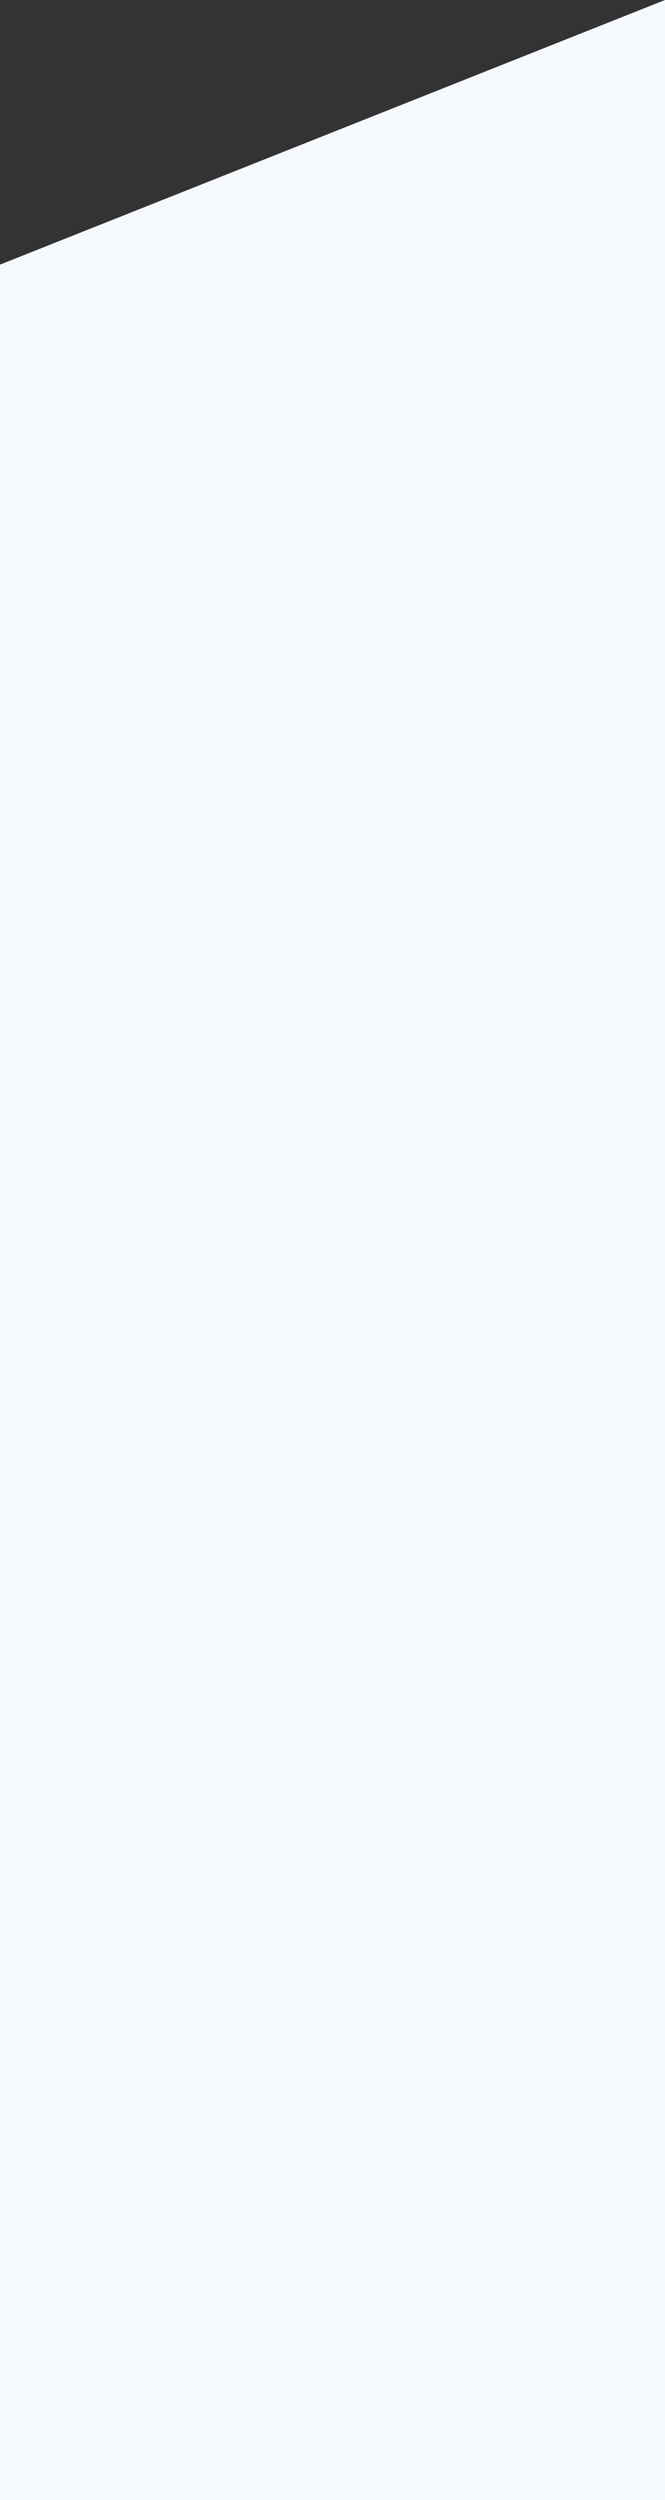 <svg xmlns="http://www.w3.org/2000/svg" width="1242" height="4666.576" viewBox="0 0 1242 4666.576">
  <rect x="0" y="0" width="1242" height="4666.576" fill="#333333" stroke="none"/>
  <path id="bg-mobile-cut" d="M-18878-19451.871l1242-493.947v-4172.629h-1242Z" transform="translate(-17636.002 -19451.871) rotate(180)" fill="#f5f8fc"/>
</svg>
